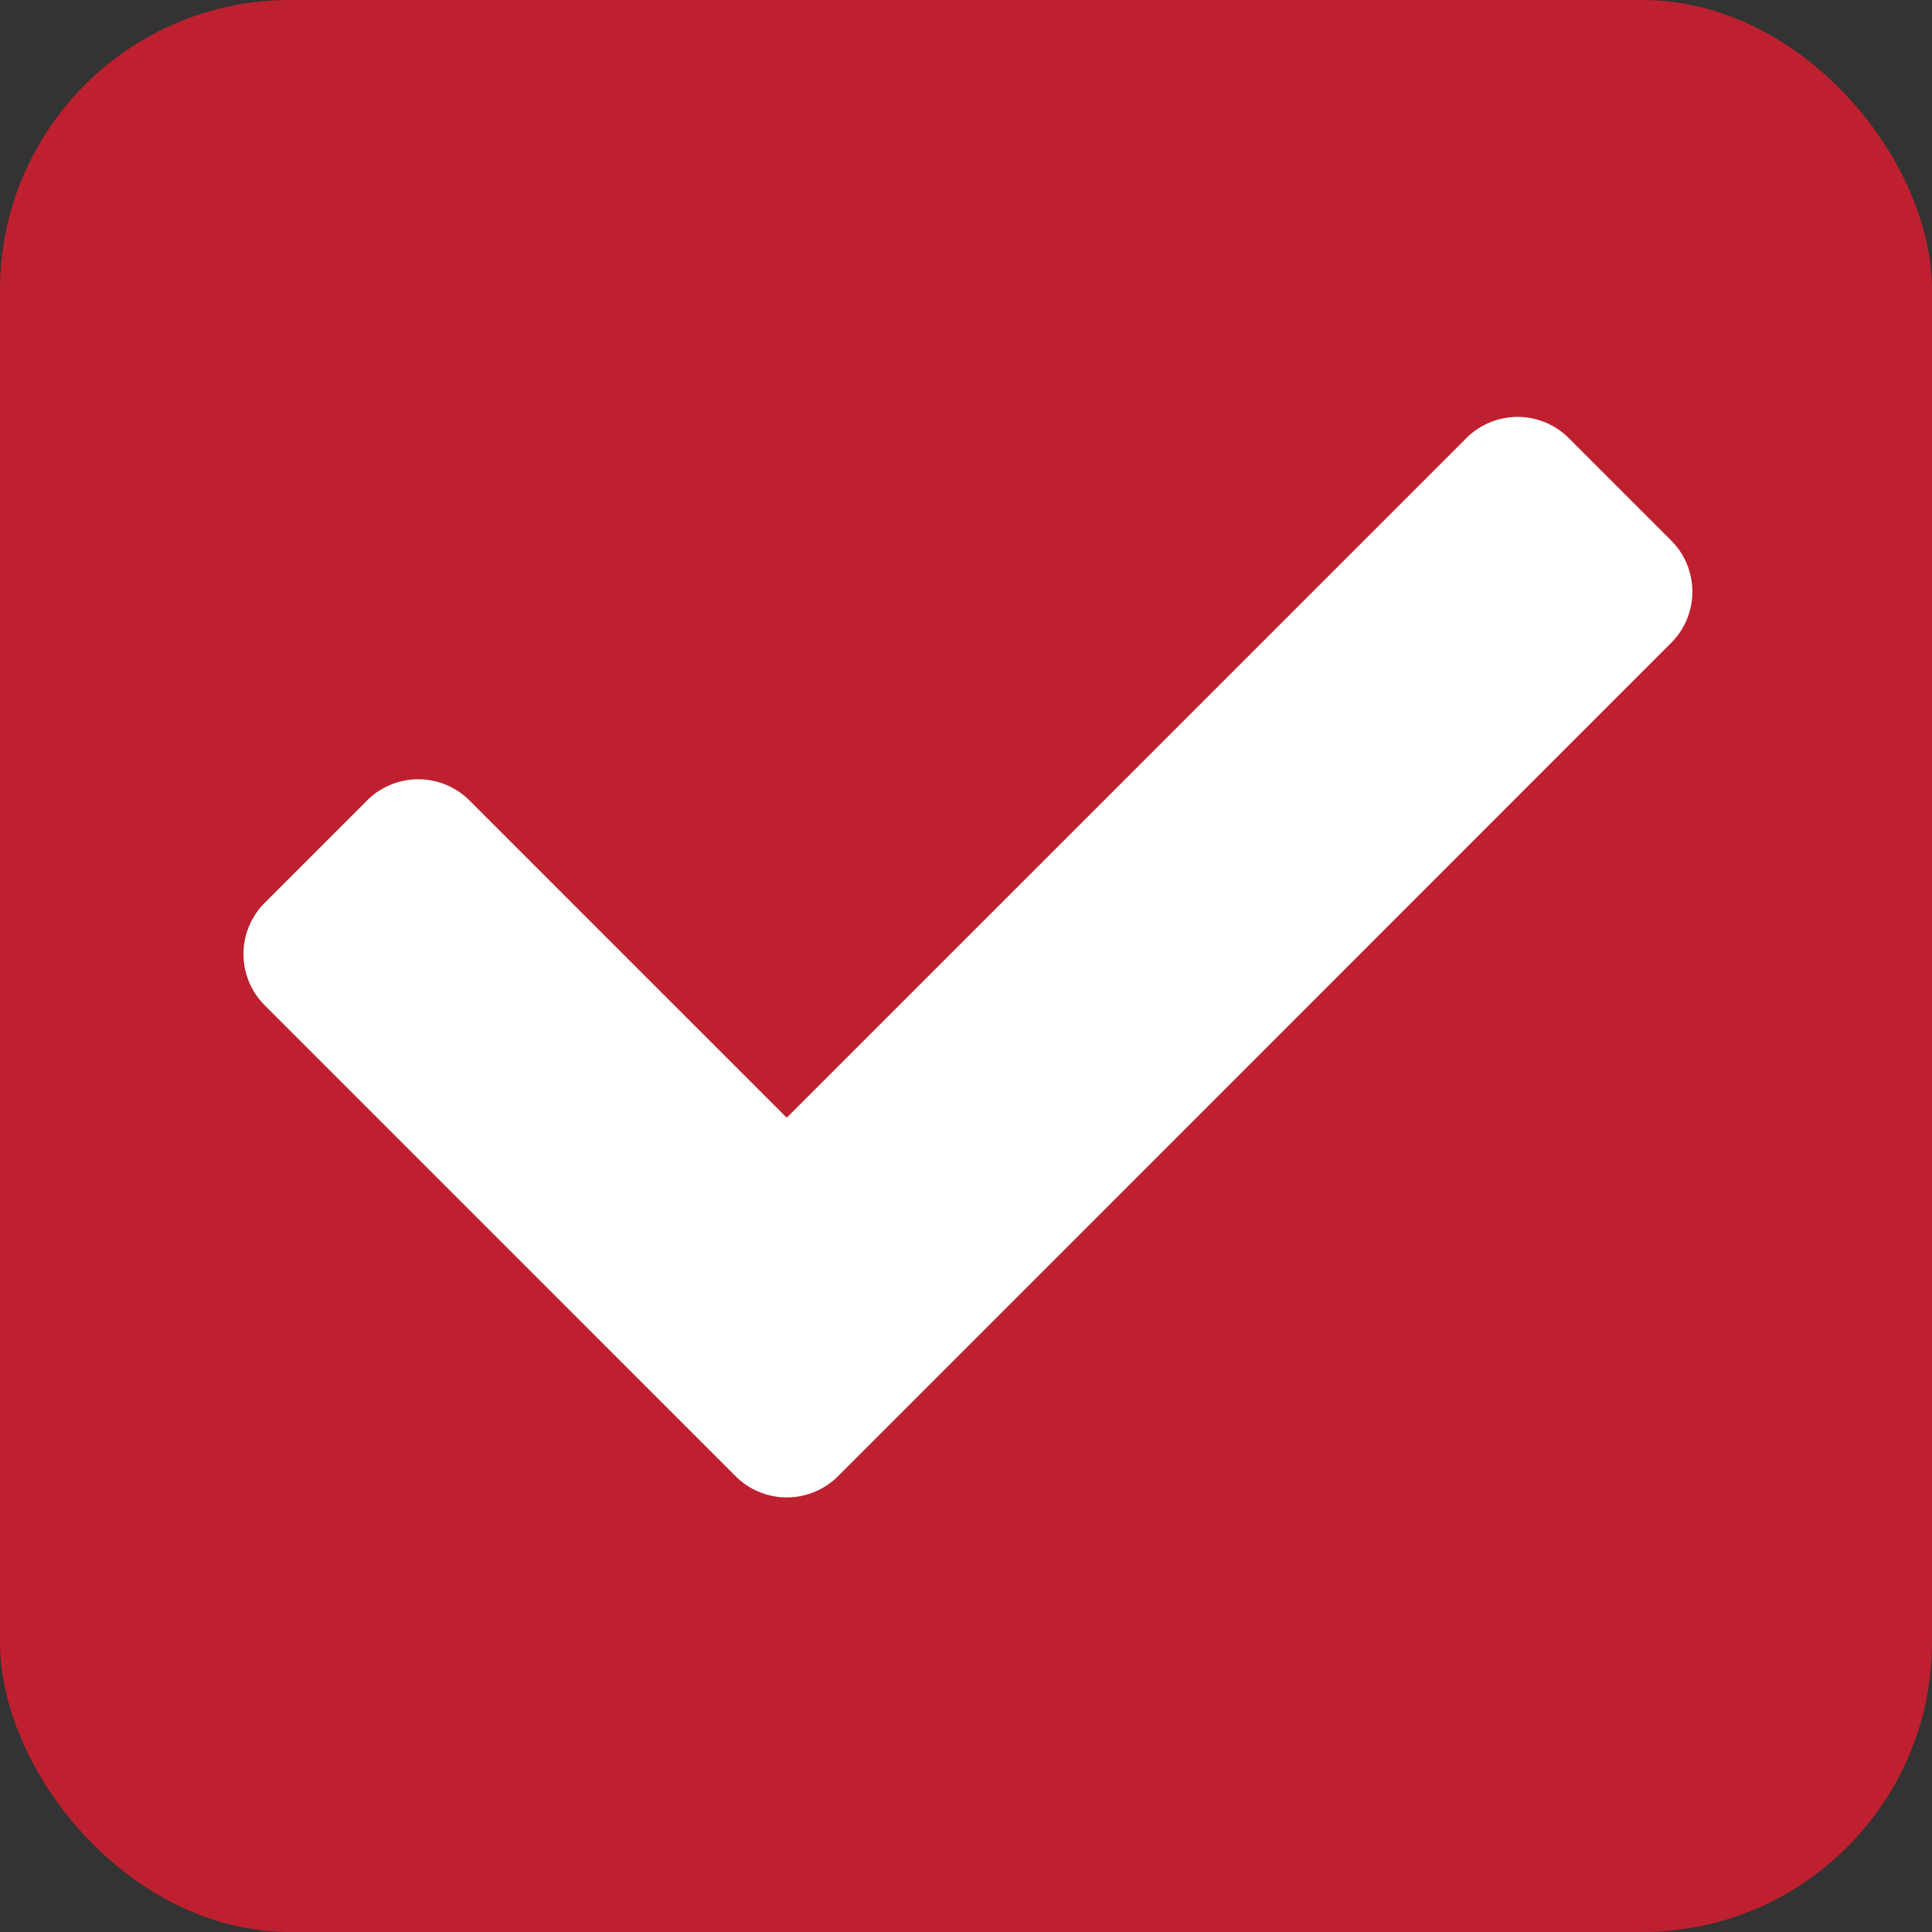 <svg xmlns="http://www.w3.org/2000/svg" width="100" height="100" viewBox="0 0 100 100">
  <rect x="0" y="0" width="100" height="100" fill="#333333" stroke="none"/>
  <g id="Group_268" data-name="Group 268" transform="translate(-66 -498)">
    <rect id="Rectangle_55" data-name="Rectangle 55" width="100" height="100" rx="15" transform="translate(66 498)" fill="#bf202f"/>
    <path id="Icon_awesome-check" data-name="Icon awesome-check" d="M25.473,59.407,1.1,35.032a3.75,3.75,0,0,1,0-5.3l5.3-5.3a3.75,3.75,0,0,1,5.3,0l16.42,16.42L63.3,5.676a3.75,3.75,0,0,1,5.3,0l5.3,5.3a3.75,3.75,0,0,1,0,5.3L30.777,59.407A3.75,3.75,0,0,1,25.473,59.407Z" transform="translate(78.6 515)" fill="#fff"/>
  </g>
</svg>
